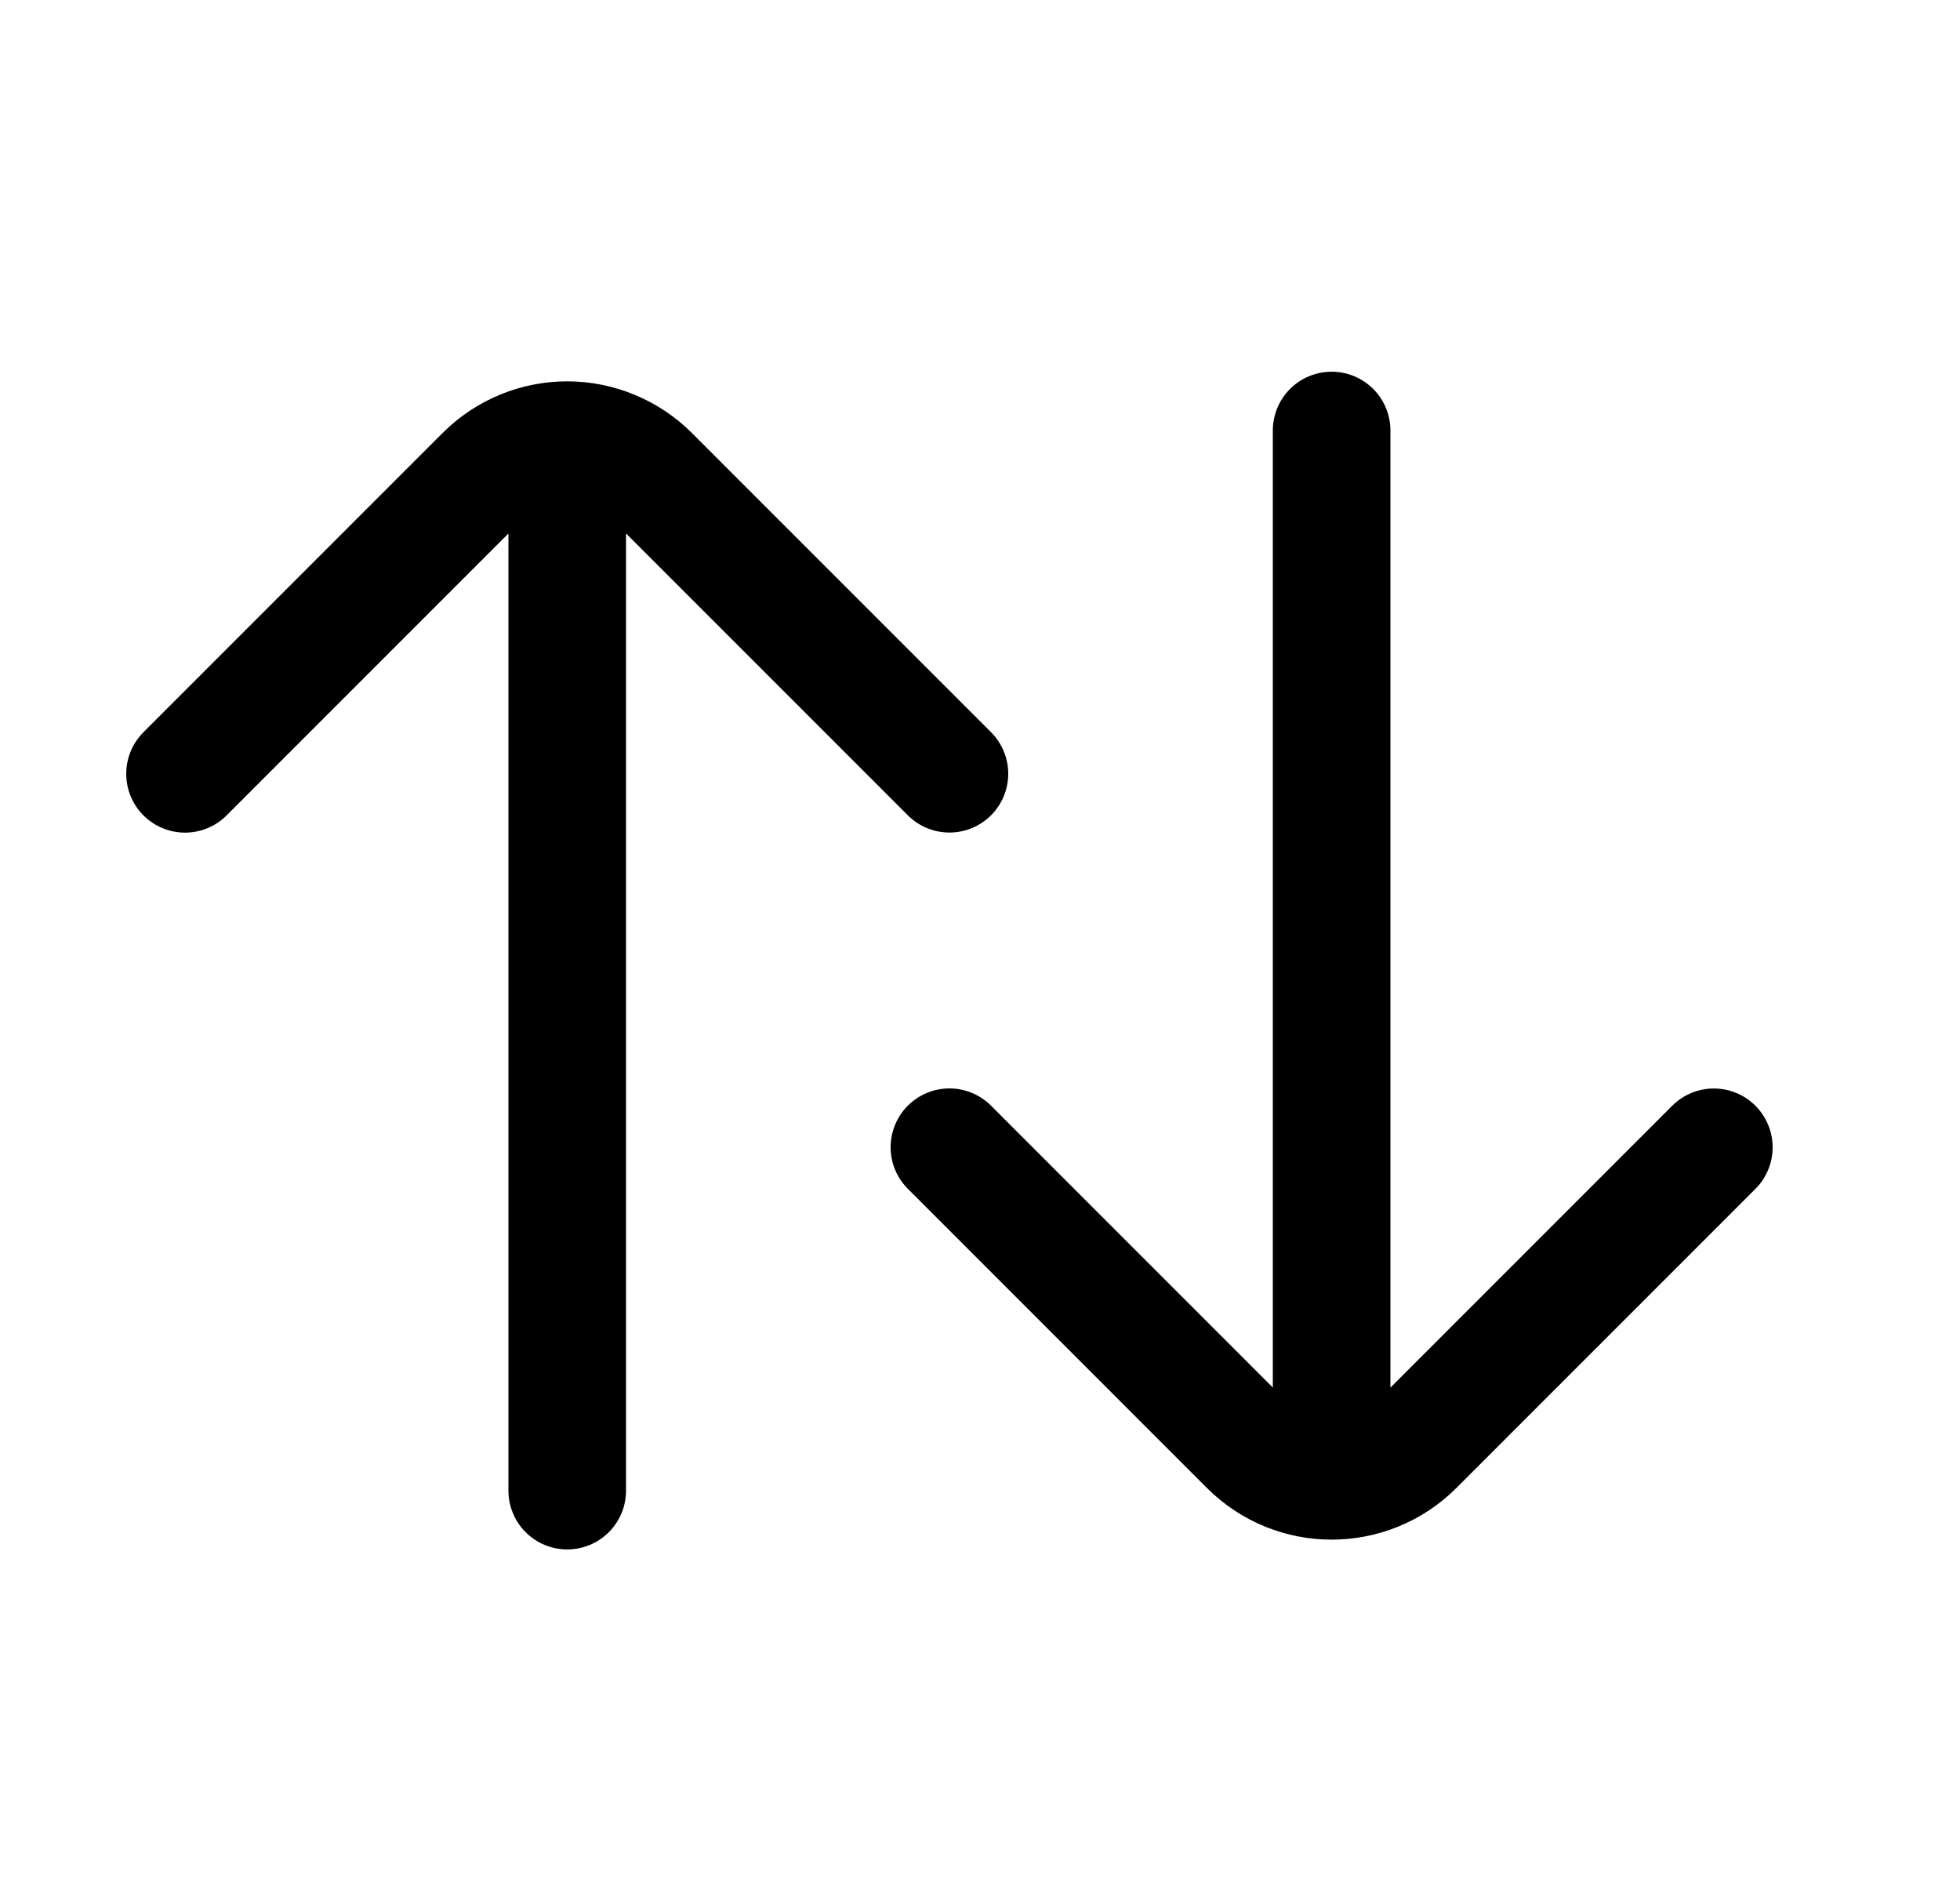 <svg width="25" height="24" viewBox="0 0 25 24" fill="none" xmlns="http://www.w3.org/2000/svg">
<path d="M12.11 9.867L8.296 6.053C8.157 5.914 7.991 5.803 7.809 5.728C7.627 5.652 7.432 5.613 7.235 5.613M7.235 5.613C6.851 5.613 6.467 5.761 6.174 6.054L2.36 9.868M7.235 5.613V19.009M16.985 5.49V18.884M16.985 18.884C17.369 18.884 17.753 18.738 18.046 18.445L21.86 14.631M16.985 18.884C16.601 18.884 16.217 18.737 15.924 18.444L12.11 14.63" stroke="black" stroke-width="1.5" stroke-linecap="round" stroke-linejoin="round"/>
</svg>
